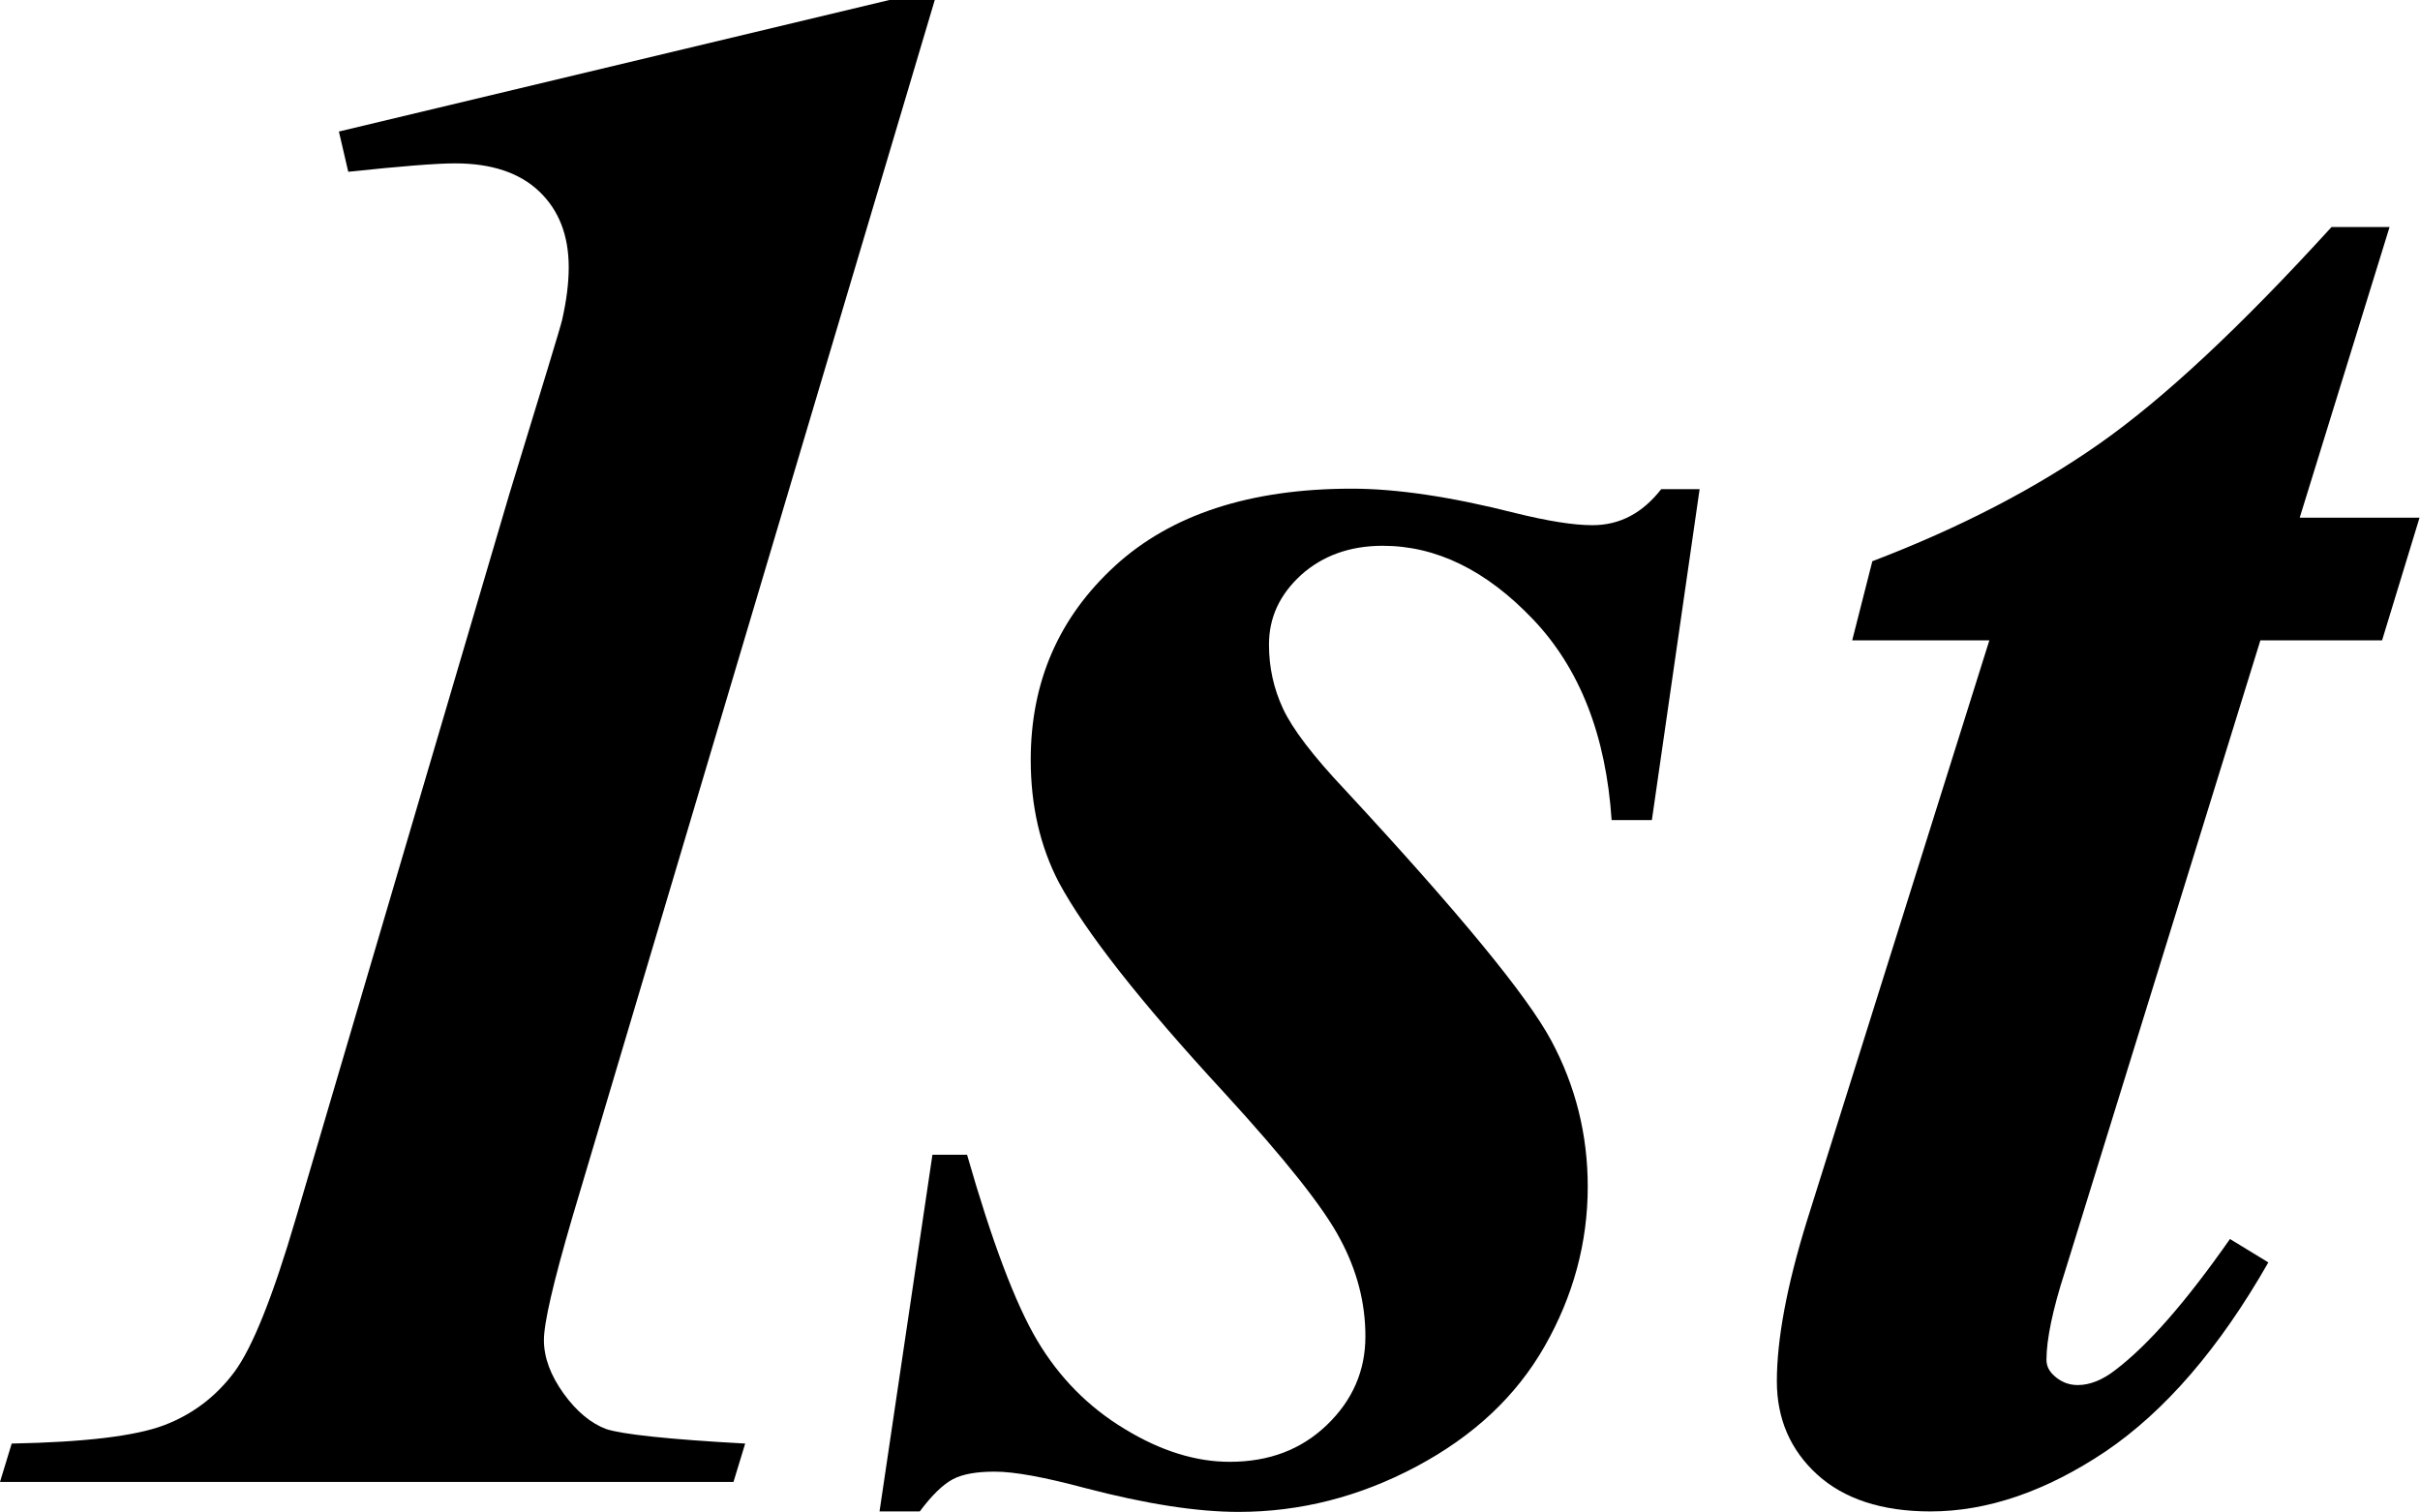 <svg xmlns="http://www.w3.org/2000/svg" class="dibsvg-svg dibsvg-logo-1st" viewBox="0 0 517 323">
    <path d="M120.4,297.7 C117.6,293.8 116.2,290 116.2,286.3 C116.2,282.6 118.2,274 122.2,260.3 L199.7,0 L190,0 L72.4,28.1 L74.4,36.7 C85.7,35.5 93.3,34.9 97.2,34.9 C105,34.9 111,36.9 115.2,40.9 C119.4,44.9 121.5,50.3 121.5,57.1 C121.5,60.6 121,64.3 120.1,68.3 C119.8,69.7 116,82.1 108.8,105.6 L63.2,260.3 C58.3,277 53.9,288 50,293.2 C46.1,298.4 41.1,302.2 35,304.5 C28.9,306.8 18.1,308.1 2.5,308.4 L0,316.6 L156.7,316.6 L159.2,308.4 C142.7,307.5 132.8,306.4 129.5,305.3 C126.3,304.1 123.2,301.6 120.4,297.7 L120.4,297.7 Z"/>
    <path d="M340.2,112.2 C336.1,112.2 330.6,111.3 323.7,109.6 C309.9,106.1 298.3,104.4 288.8,104.4 C267.1,104.4 250.2,109.9 238.2,120.9 C226.2,131.9 220.2,145.7 220.2,162.3 C220.2,172.1 222.2,180.8 226.2,188.5 C231.9,199.1 243.6,214 261.5,233.4 C274.5,247.6 282.8,258 286.3,264.7 C289.9,271.4 291.7,278.3 291.7,285.5 C291.7,292.8 289,299.1 283.5,304.4 C278,309.7 271.1,312.3 262.7,312.3 C255.5,312.3 248,310 240.3,305.3 C232.5,300.6 226.3,294.3 221.6,286.4 C216.9,278.5 211.9,265.2 206.6,246.7 L199.2,246.7 L187.9,322.9 L196.5,322.9 C199.1,319.4 201.5,317.1 203.6,316 C205.7,314.9 208.7,314.4 212.5,314.4 C216.8,314.4 223.2,315.6 231.8,317.9 C244.8,321.3 255.7,323 264.6,323 C277.7,323 290.4,319.8 302.6,313.3 C314.8,306.8 323.9,298.3 330,287.6 C336.1,276.9 339.2,265.5 339.2,253.5 C339.2,242.4 336.6,232 331.4,222.3 C326.2,212.6 311.5,194.8 287.4,168.8 C280.5,161.5 276.1,155.7 274.1,151.4 C272.1,147.1 271.1,142.6 271.1,137.7 C271.1,131.9 273.4,127 278,122.8 C282.6,118.7 288.4,116.6 295.4,116.6 C306.8,116.6 317.5,121.8 327.5,132.3 C337.5,142.8 343.1,157.1 344.3,175.2 L352.9,175.2 L363.1,104.5 L354.9,104.5 C350.9,109.6 346.1,112.2 340.2,112.2 L340.2,112.2 Z"/>
    <path d="M482.9,136.8 L508.9,136.8 L516.9,110.6 L491.3,110.6 L510.5,48.5 L498.1,48.5 C478.7,69.8 462.2,85.2 448.5,94.8 C434.8,104.4 418.6,112.8 400,119.9 L395.7,136.8 L425,136.8 L386,260.9 C381.7,274.8 379.6,286.2 379.6,295.1 C379.6,303.1 382.5,309.8 388.2,315 C393.9,320.2 402,322.9 412.4,322.9 C424.6,322.9 437.1,318.6 449.8,310.1 C462.5,301.5 474.1,288.1 484.6,269.7 L476.4,264.7 C467.1,278 459,287.3 451.9,292.7 C449.2,294.8 446.5,295.9 443.9,295.9 C442.2,295.9 440.7,295.4 439.3,294.3 C437.9,293.2 437.2,292 437.2,290.5 C437.2,286.2 438.5,279.8 441.2,271.5 L482.9,136.8 L482.9,136.8 Z"/>
</svg>

